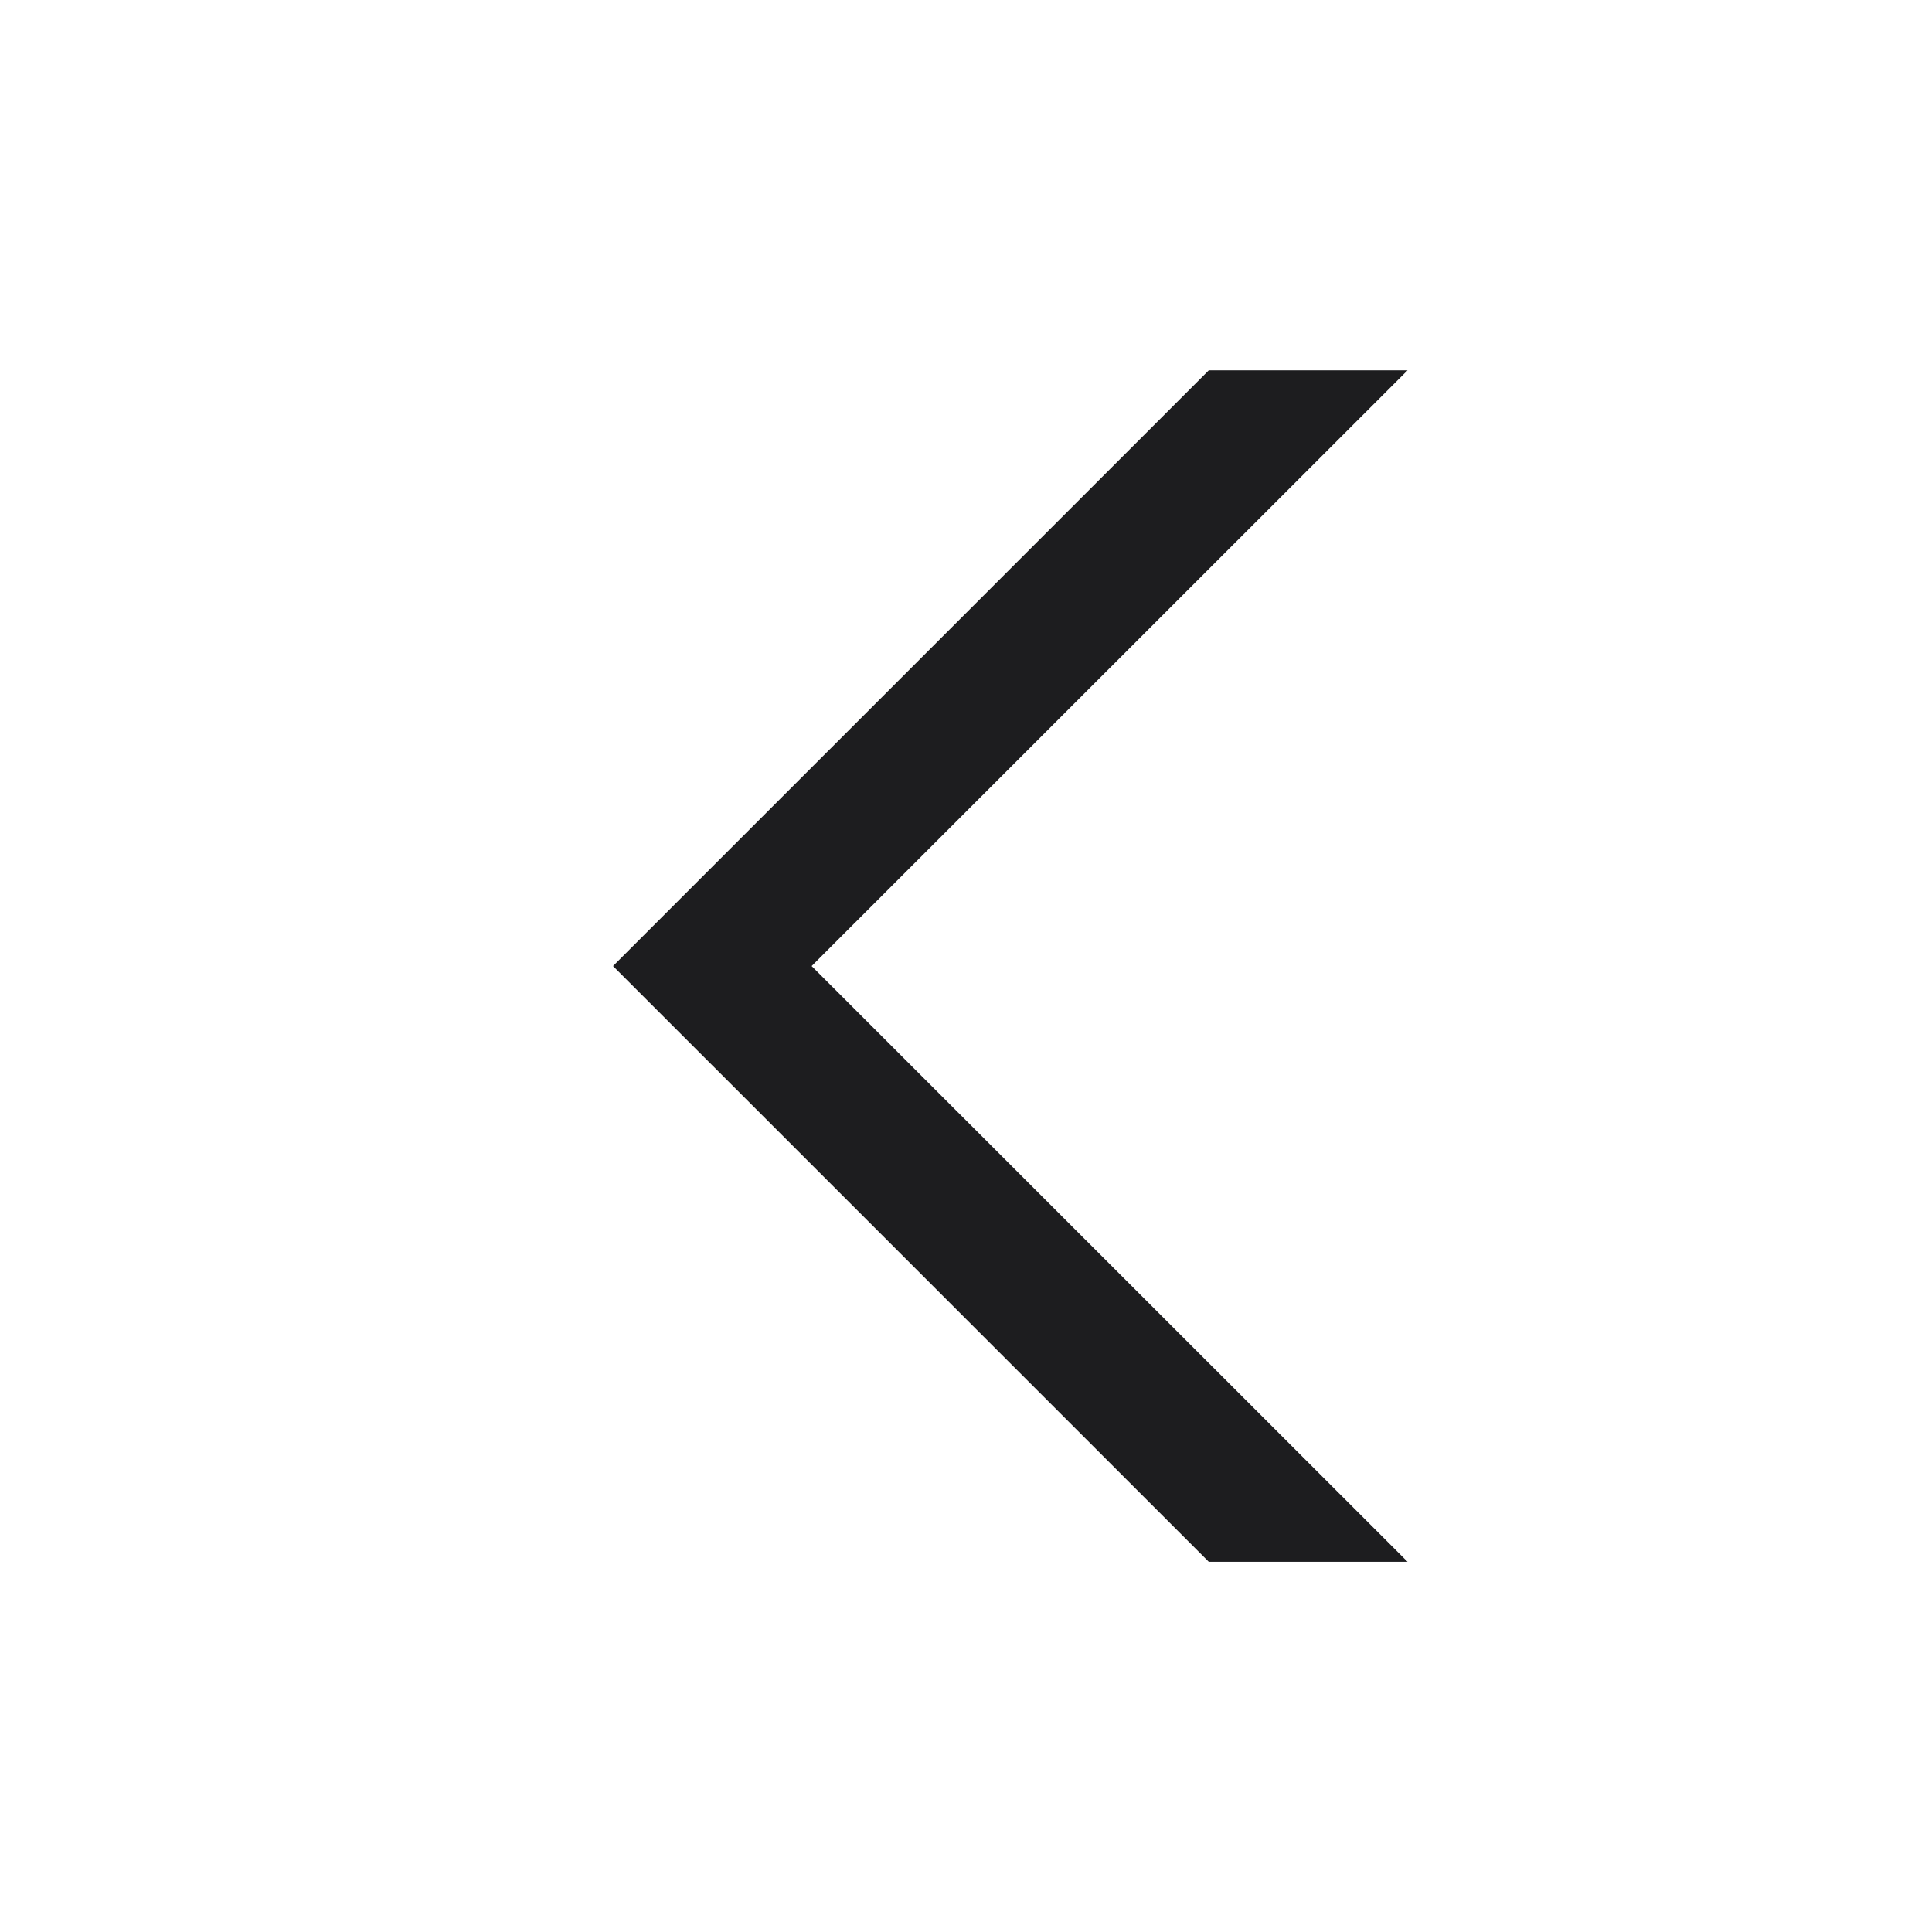 <?xml version="1.0" encoding="utf-8"?>
<!-- Generator: Adobe Illustrator 16.0.0, SVG Export Plug-In . SVG Version: 6.00 Build 0)  -->
<!DOCTYPE svg PUBLIC "-//W3C//DTD SVG 1.1//EN" "http://www.w3.org/Graphics/SVG/1.1/DTD/svg11.dtd">
<svg version="1.1" id="Layer_1" xmlns="http://www.w3.org/2000/svg" xmlns:xlink="http://www.w3.org/1999/xlink" x="0px" y="0px"
	 width="40px" height="40px" viewBox="0 0 40 40" enable-background="new 0 0 40 40" xml:space="preserve">
<g>
	<g>
		<polyline id="SVGID_1_" fill="#1D1D1F" points="29.143,7.667 25.027,7.667 12.692,20.001 25.027,32.335 29.143,32.335 
			16.804,20.001 29.143,7.667 		"/>
	</g>
</g>
</svg>
